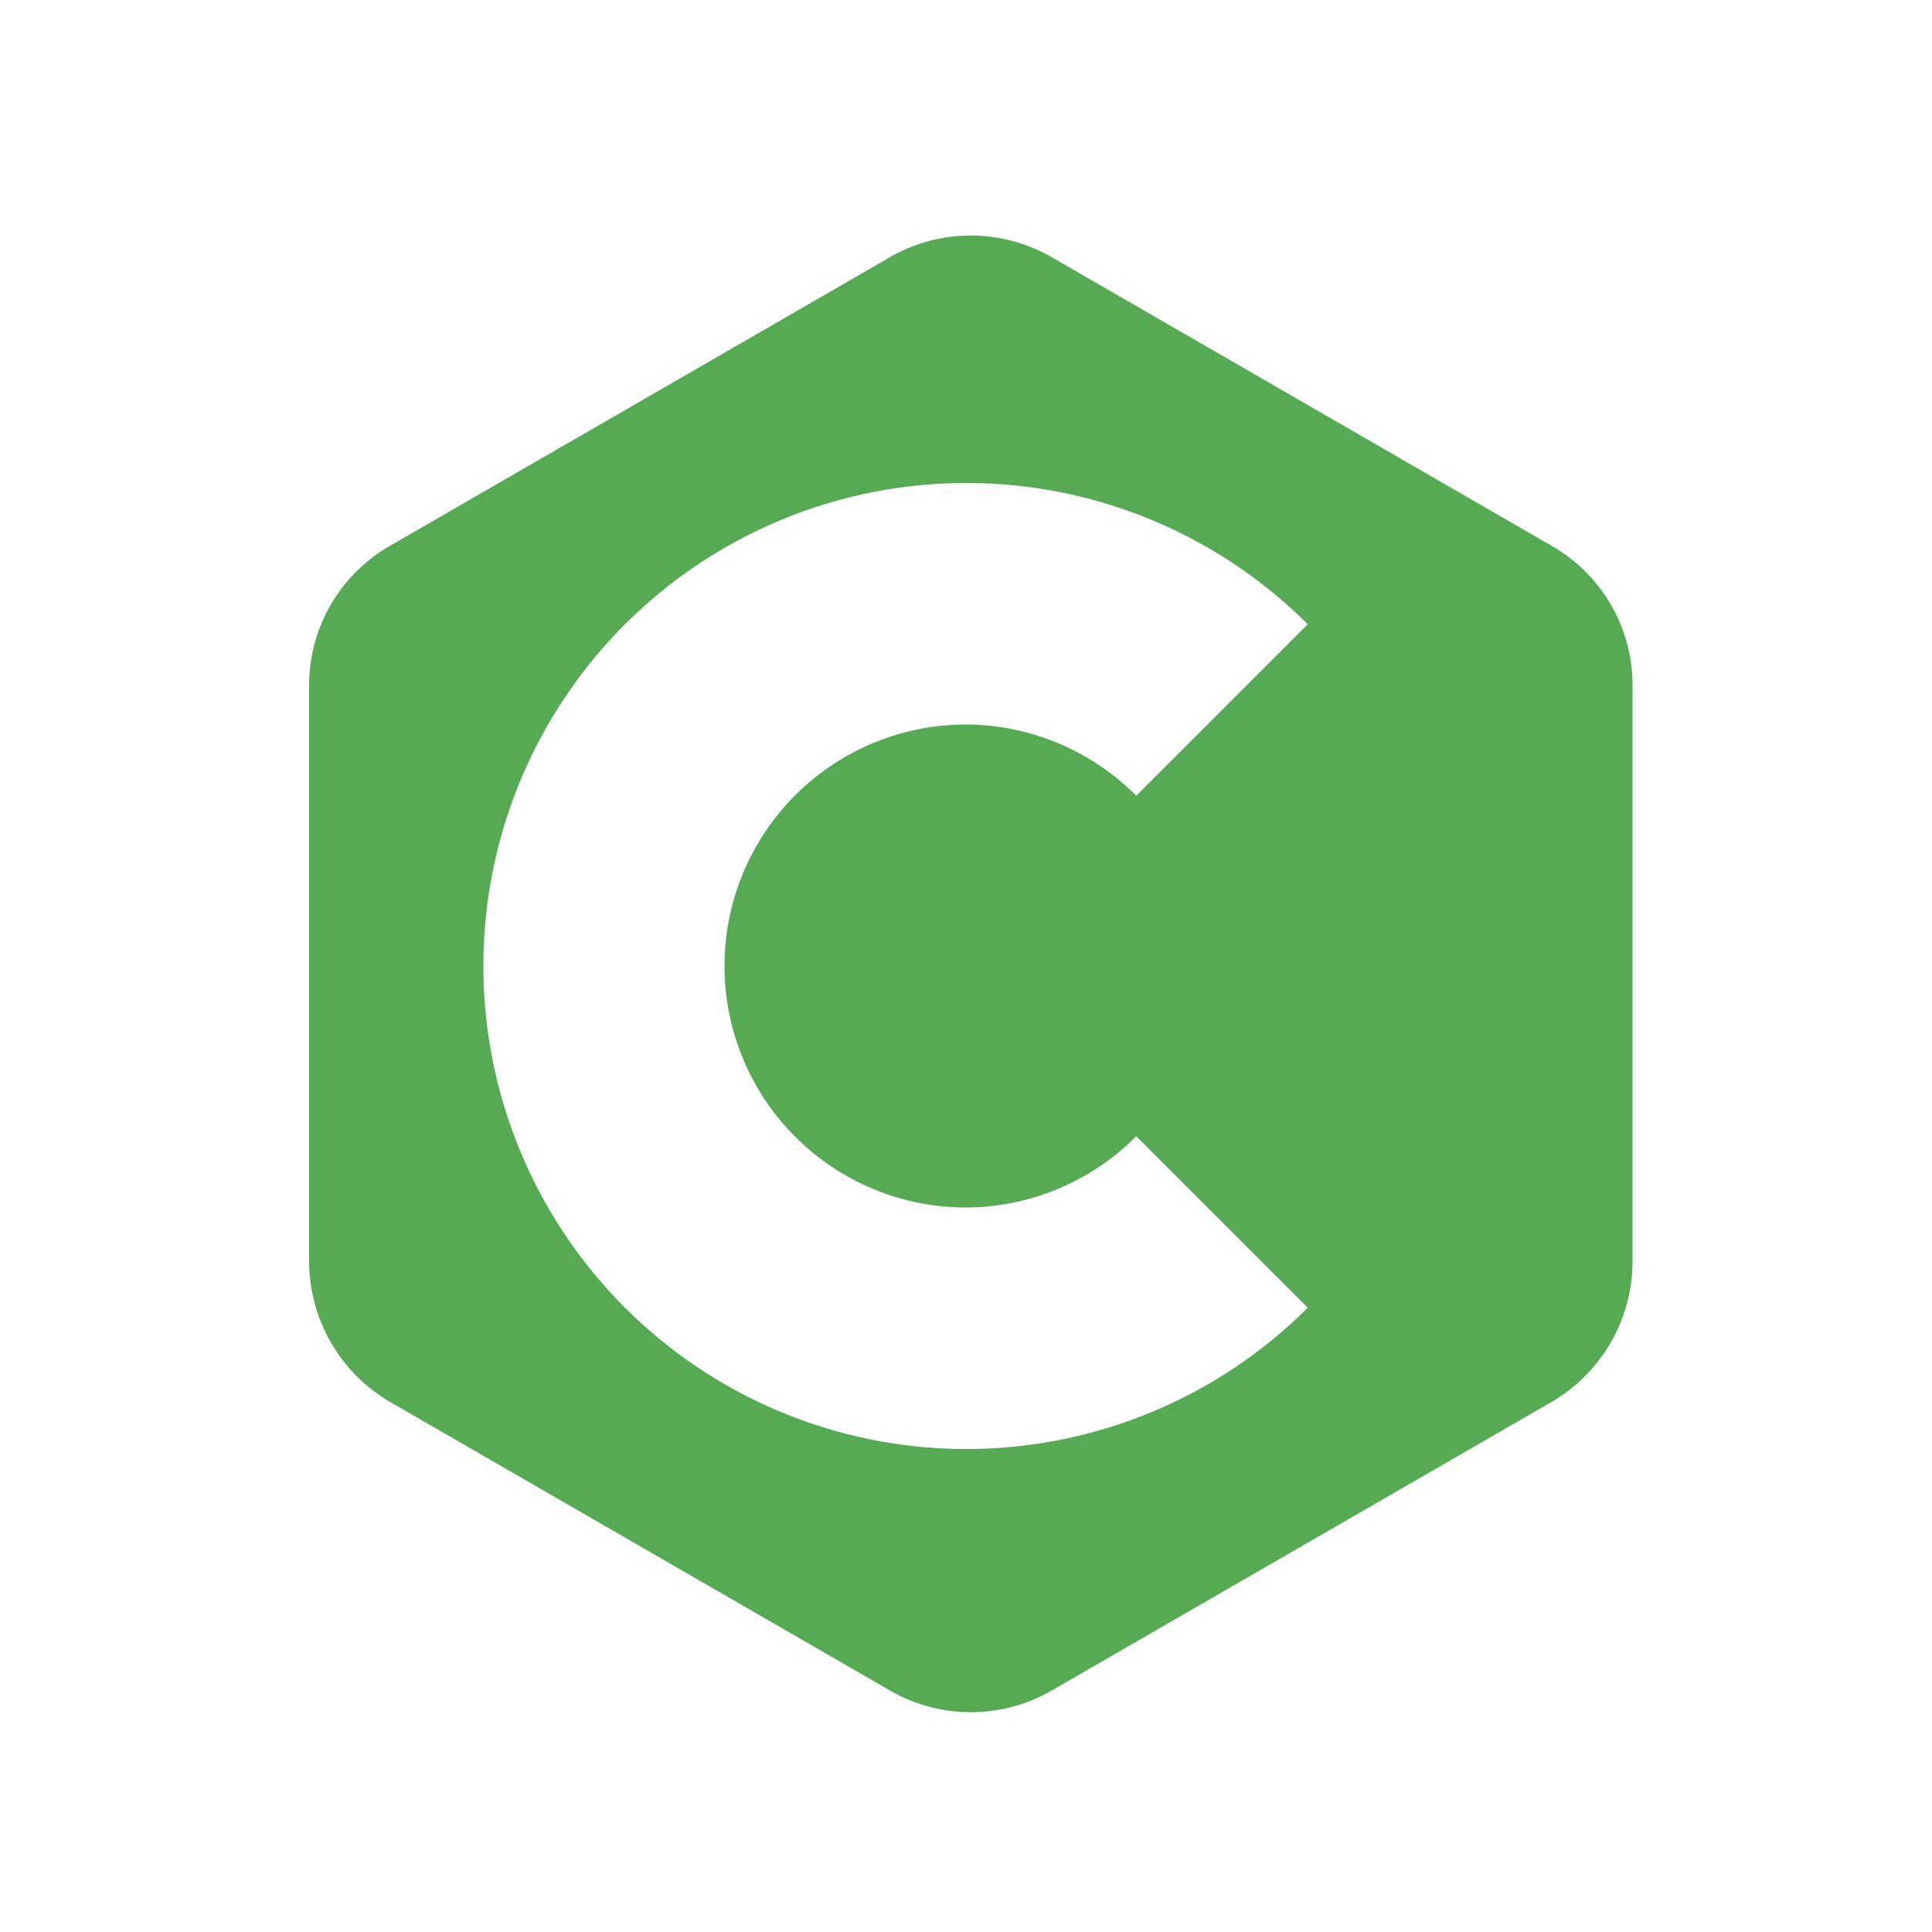 <svg id="Calque_1" data-name="Calque 1" xmlns="http://www.w3.org/2000/svg" viewBox="0 0 16 16"><defs><style>.cls-1{fill:#57aa54;}</style></defs><path class="cls-1" d="M12.85,4.52,8.71,2.13a1.34,1.34,0,0,0-1.34,0L3.23,4.52a1.33,1.33,0,0,0-.67,1.15v4.78a1.35,1.35,0,0,0,.67,1.16L7.37,14a1.34,1.34,0,0,0,1.34,0l4.14-2.39a1.35,1.35,0,0,0,.67-1.16V5.67A1.33,1.33,0,0,0,12.85,4.52ZM8,10a2,2,0,0,0,1.41-.59l1.42,1.42a4,4,0,1,1,0-5.66L9.41,6.59A2,2,0,0,0,8,6a2,2,0,0,0,0,4Z"/></svg>
